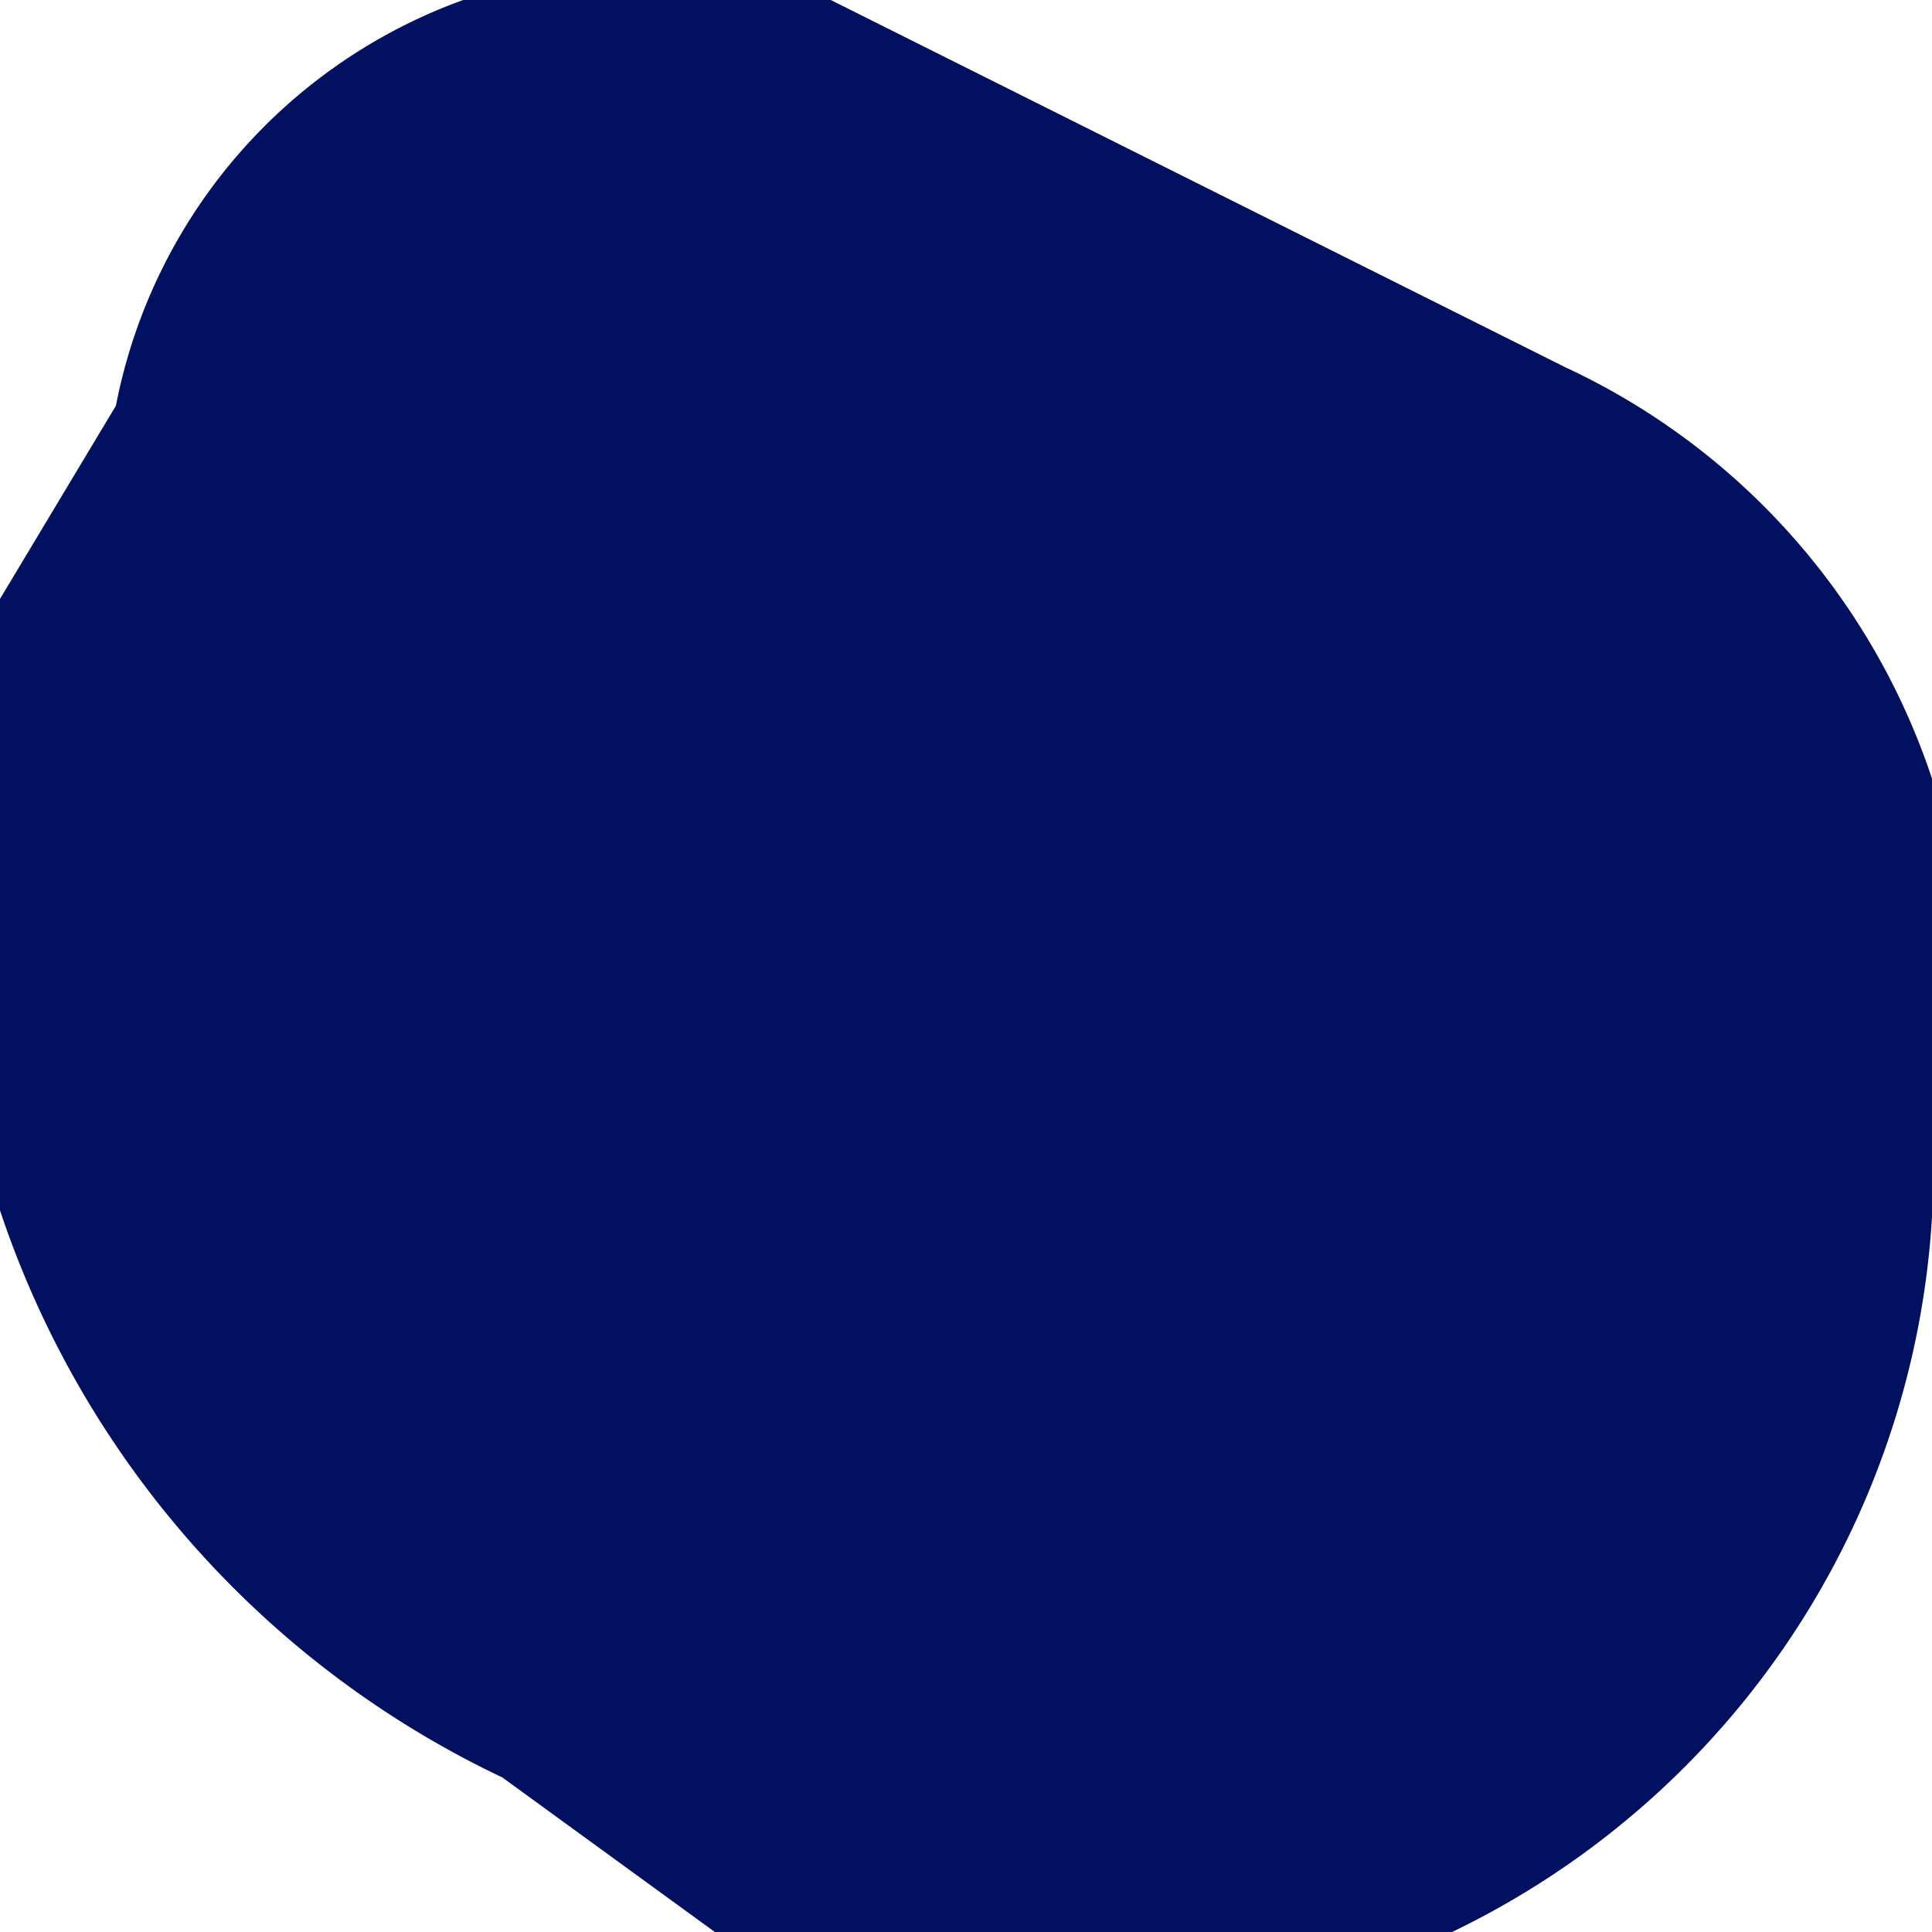 <svg xmlns="http://www.w3.org/2000/svg" viewBox="0 0 1 1"><defs><style>.cls-1{fill:#01115f;}</style></defs><g id="Layer_2" data-name="Layer 2"><g id="Layer_1-2" data-name="Layer 1"><path class="cls-1" d="M.06.21A.28.28,0,0,1,.43,0L.81.19A.36.36,0,0,1,1,.63v0A.44.44,0,0,1,.37,1L.26.92A.5.5,0,0,1,0,.31Z"/></g></g></svg>